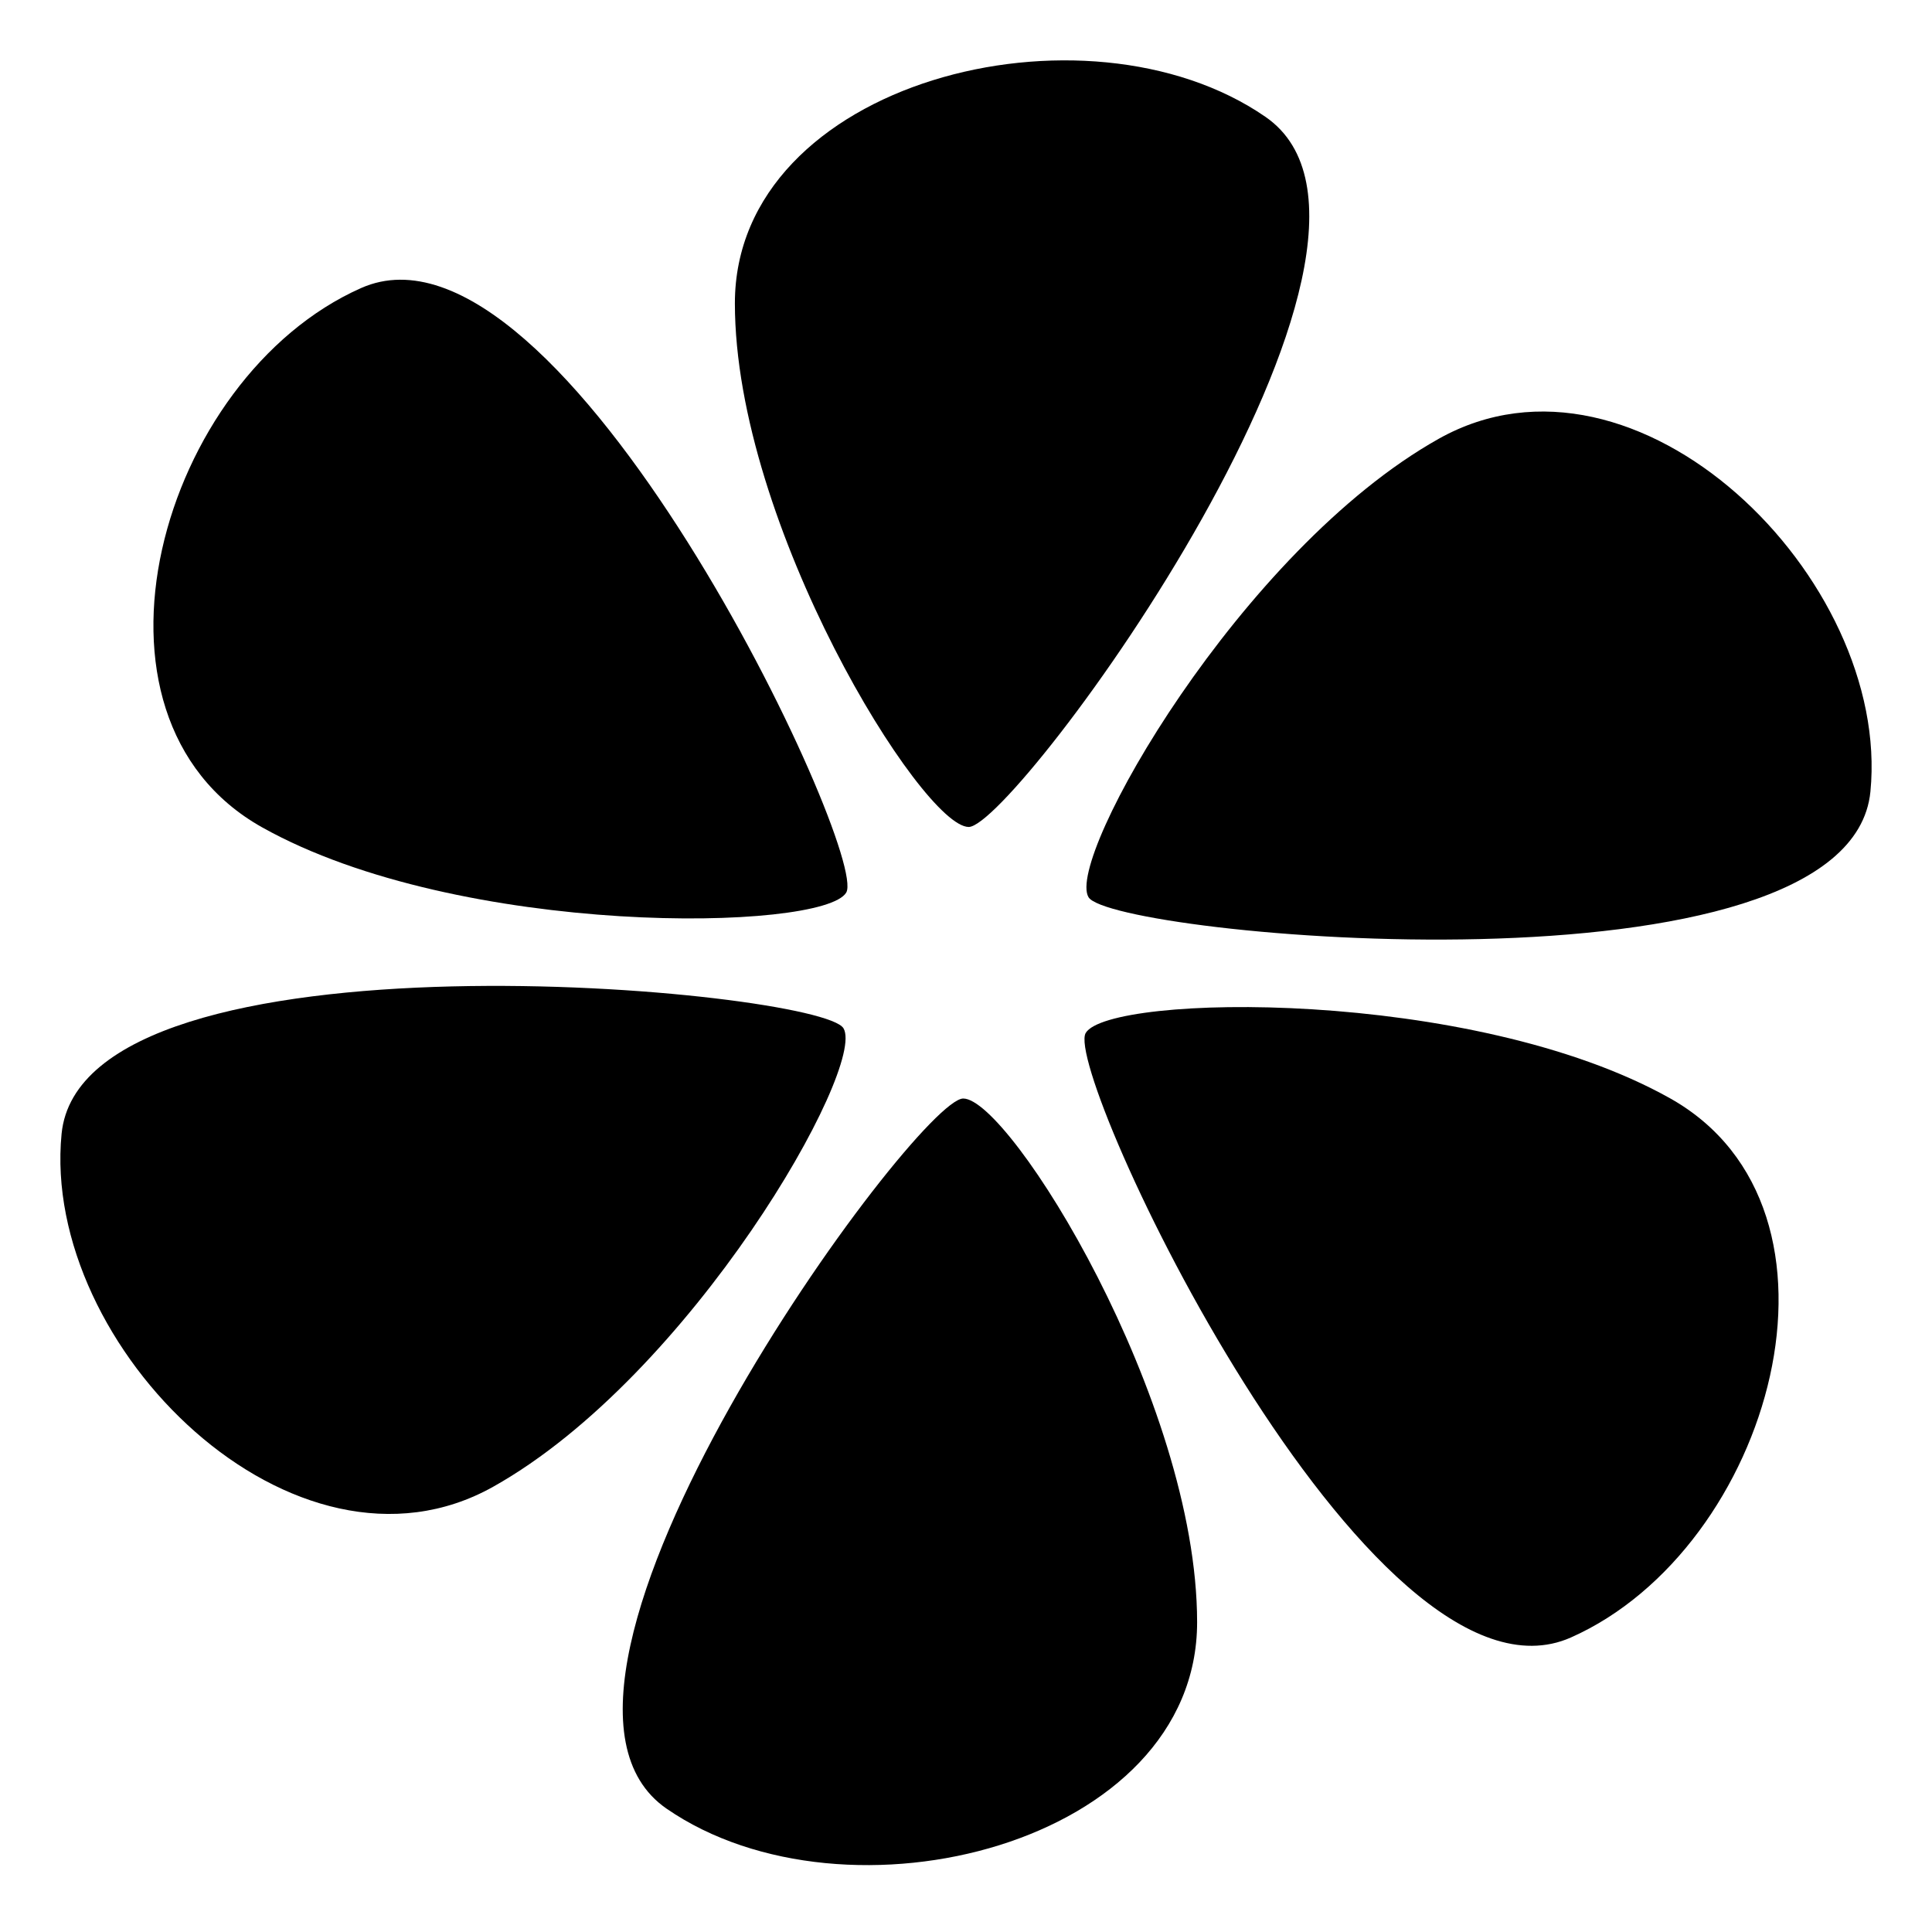 <svg width="32" height="32" viewBox="0 0 32 32" fill="#000" xmlns="http://www.w3.org/2000/svg">
<path d="M14.016 14.784C13.631 15.431 7.62 15.54 4.341 13.703C1.062 11.865 2.655 6.246 5.981 4.771C9.307 3.295 14.402 14.136 14.016 14.784Z" />
<path d="M13.971 17.032C14.356 17.68 11.448 22.787 8.169 24.625C4.89 26.463 0.673 22.314 1.02 18.78C1.367 15.247 13.586 16.384 13.971 17.032Z" />
<path d="M15.954 18.195C16.725 18.195 19.828 23.193 19.828 26.869C19.828 30.544 14.018 32.014 11.039 29.956C8.059 27.898 15.184 18.195 15.954 18.195Z" />
<path d="M17.983 17.109C18.369 16.461 24.38 16.352 27.659 18.19C30.938 20.028 29.345 25.646 26.019 27.122C22.692 28.597 17.598 17.757 17.983 17.109Z" />
<path d="M18.029 14.86C17.644 14.212 20.552 9.105 23.831 7.267C27.11 5.429 31.326 9.578 30.98 13.112C30.633 16.645 18.414 15.508 18.029 14.86Z" />
<path d="M16.045 13.697C15.275 13.697 12.172 8.699 12.172 5.024C12.172 1.348 17.982 -0.122 20.961 1.936C23.941 3.995 16.816 13.697 16.045 13.697Z" />
</svg>
